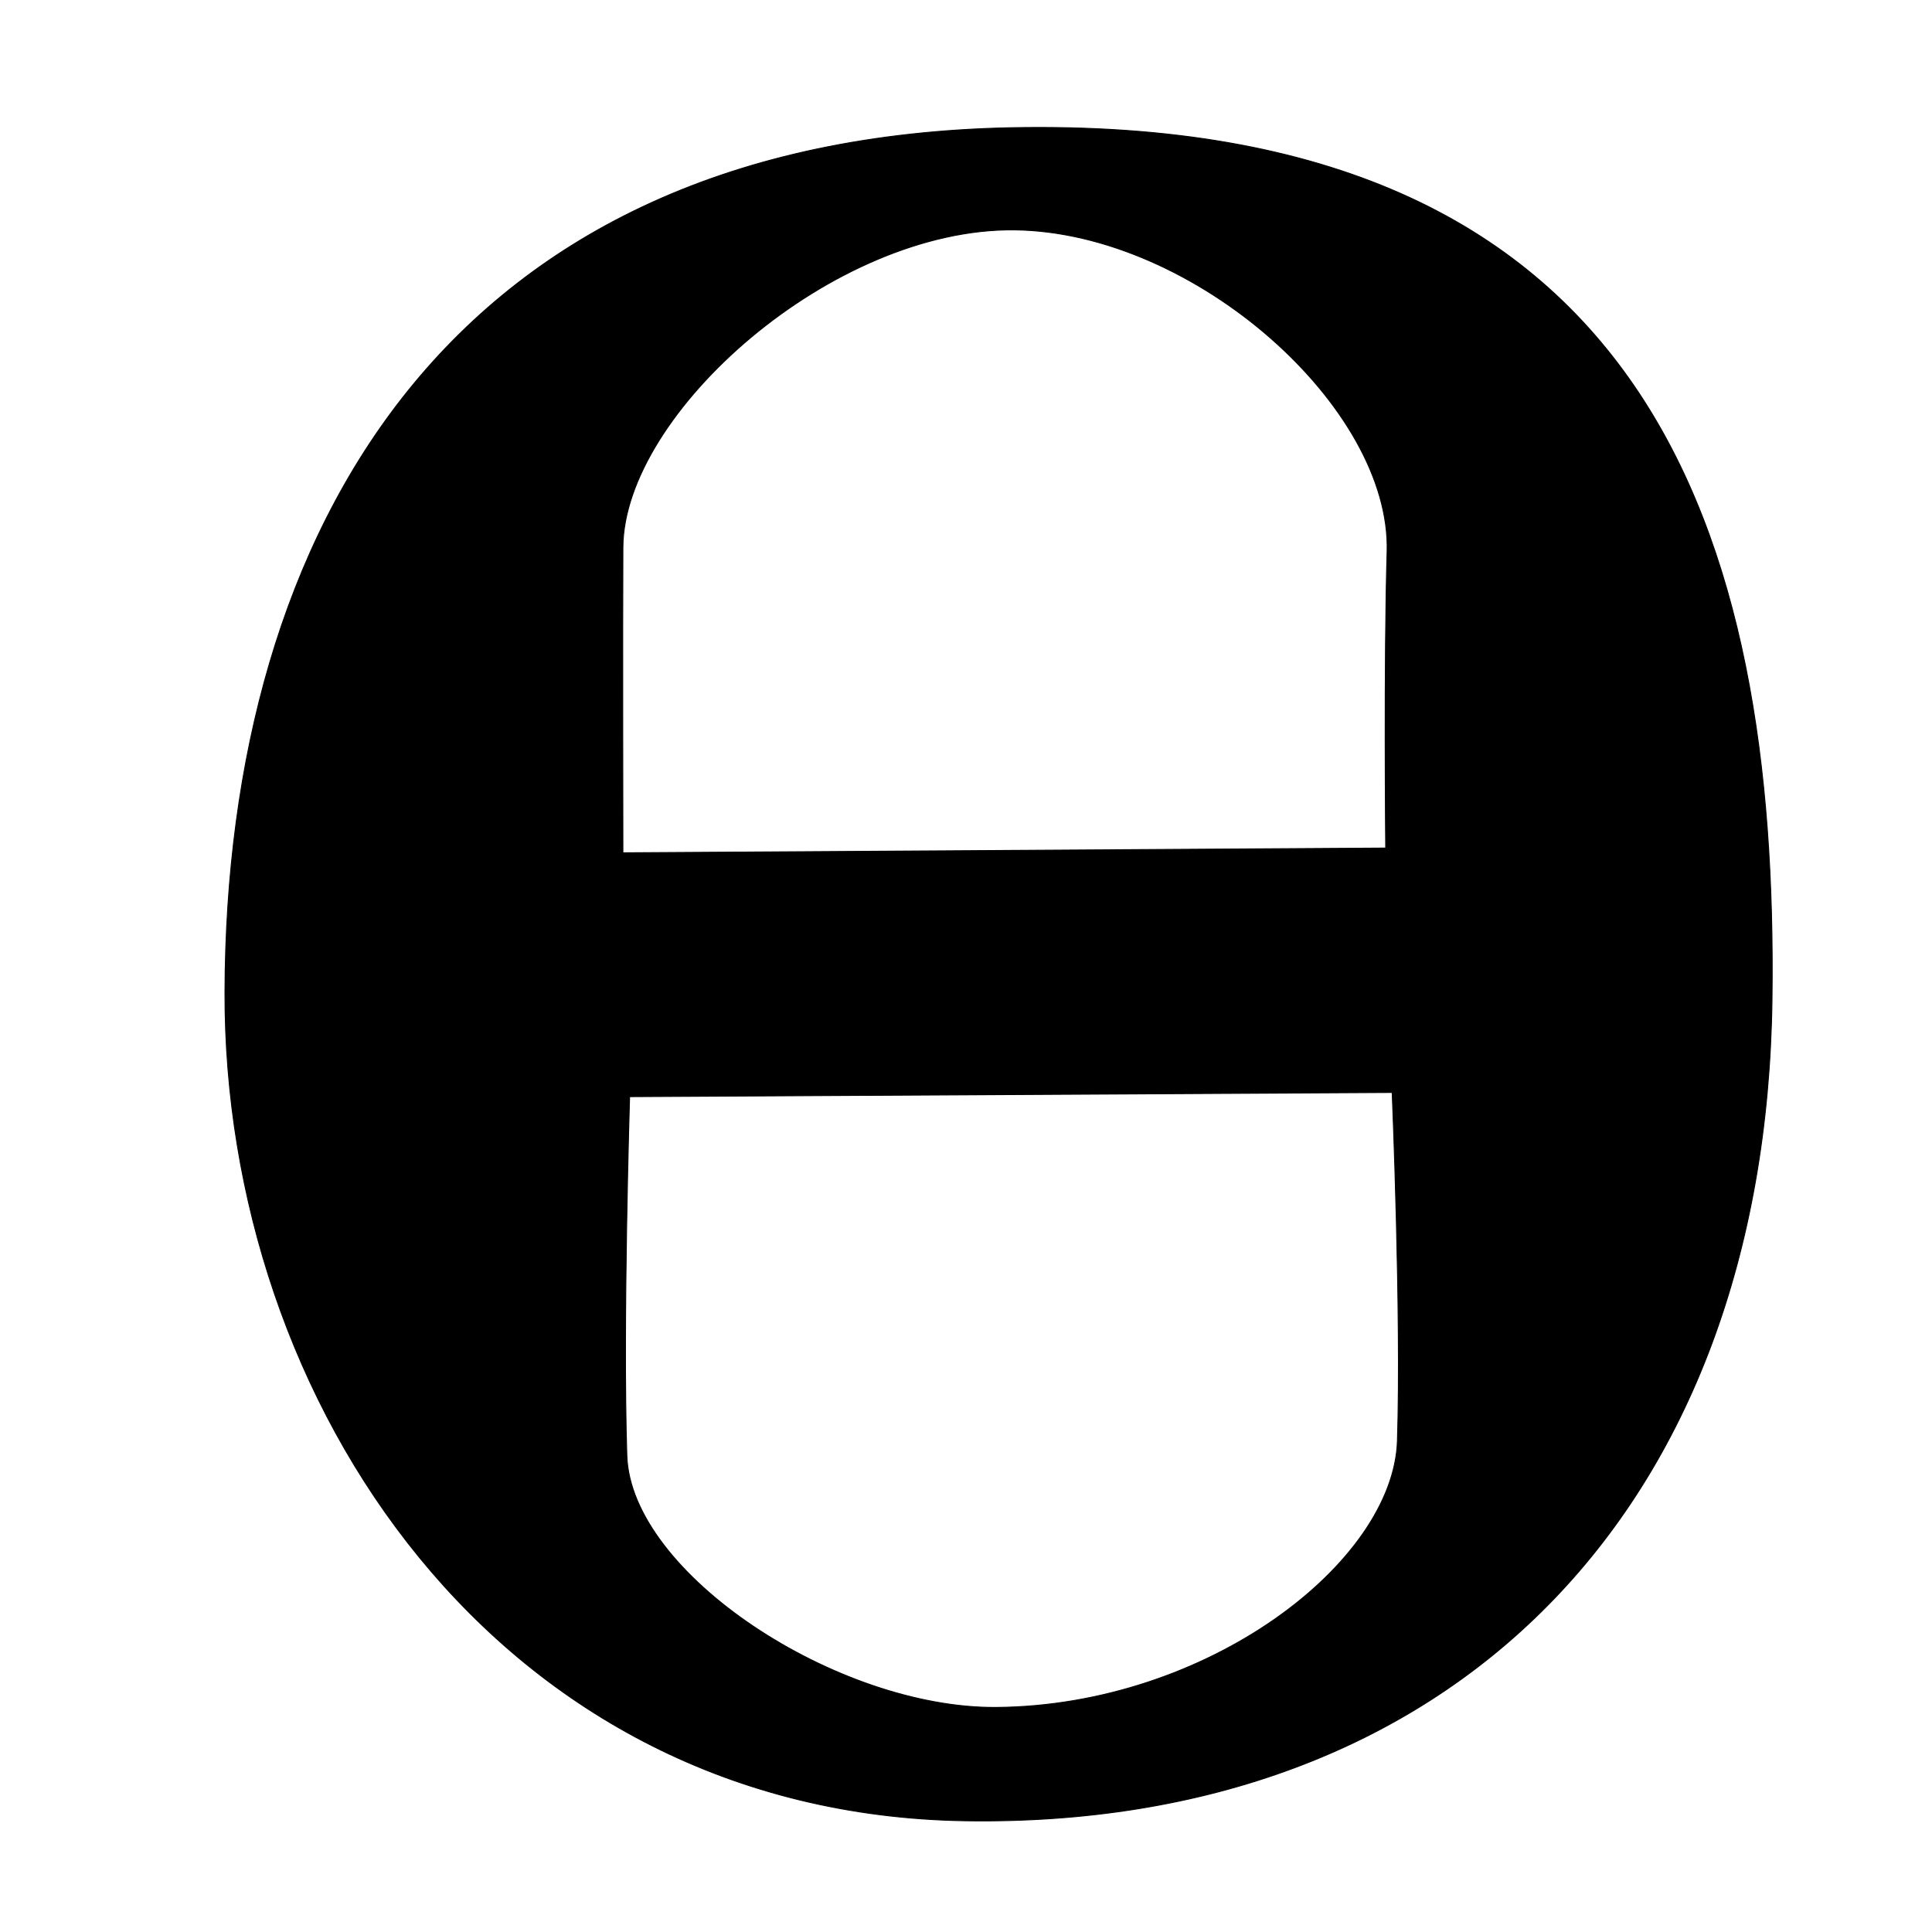 <?xml version="1.0" encoding="UTF-8" standalone="no"?>
<!DOCTYPE svg PUBLIC "-//W3C//DTD SVG 1.1//EN" "http://www.w3.org/Graphics/SVG/1.1/DTD/svg11.dtd">
<svg width="100%" height="100%" viewBox="0 0 2048 2048" version="1.1" xmlns="http://www.w3.org/2000/svg" xmlns:xlink="http://www.w3.org/1999/xlink" xml:space="preserve" xmlns:serif="http://www.serif.com/" style="fill-rule:evenodd;clip-rule:evenodd;stroke-linecap:round;stroke-linejoin:round;stroke-miterlimit:1.5;">
    <g id="レイヤー1">
        <path d="M1072.56,135.395C1749.73,122.238 1884.66,568.688 1878.4,1059.04C1871.44,1603.73 1536.03,1938.27 1022.81,1930.07C528.541,1922.16 237.203,1487.31 238.485,1051.52C239.932,559.776 478.38,146.939 1072.56,135.395ZM1475.77,1158.06C1475.77,1158.06 1485.65,1393.36 1481.33,1527.46C1477.17,1656.39 1280.33,1808.19 1056.18,1809.96C887.087,1811.29 668.493,1667.9 664.472,1542.96C659.973,1403.2 667.404,1162.49 667.404,1162.49L1475.77,1158.06ZM1075.79,243.665C1266.42,246.084 1474.93,432.188 1470.4,584.874C1466.98,699.987 1468.91,898.986 1468.91,898.986L660.294,904.02C660.294,904.02 659.824,662.769 660.294,580.268C661.105,437.834 883.111,241.22 1075.79,243.665Z" style="stroke:black;stroke-width:1px;"/>
    </g>
</svg>
